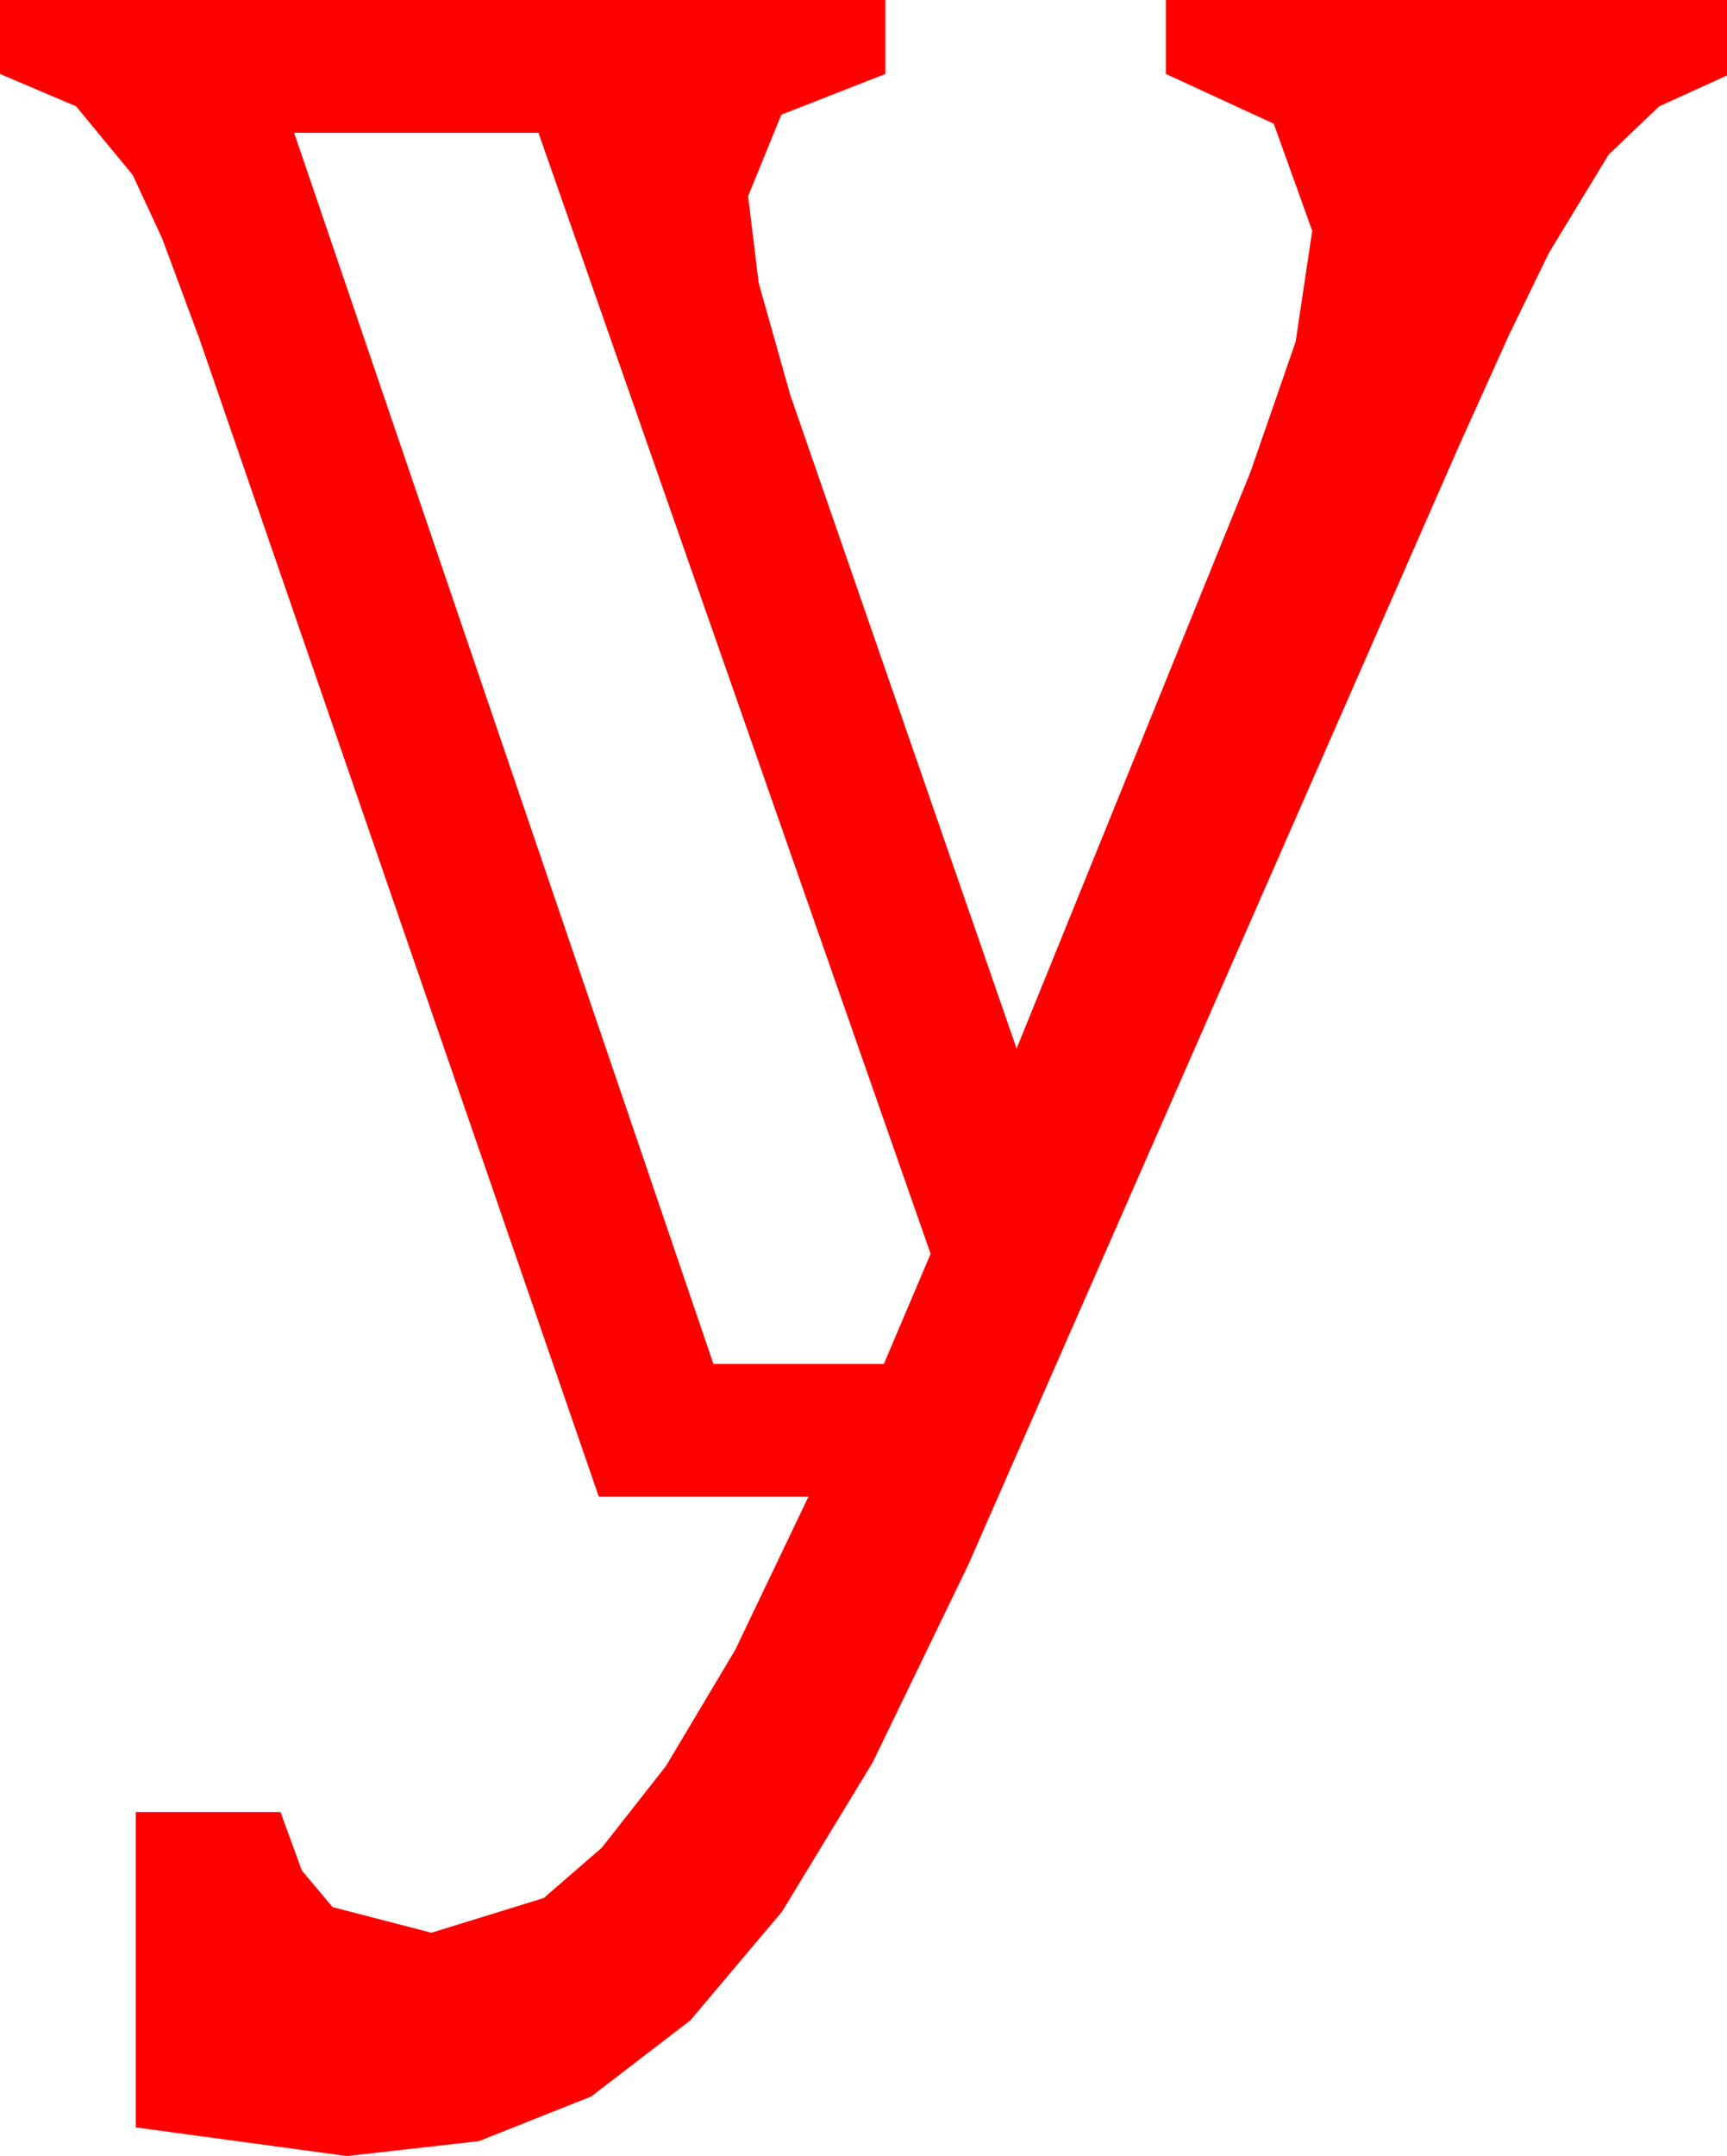 <?xml version="1.0" encoding="utf-8"?>
<!DOCTYPE svg PUBLIC "-//W3C//DTD SVG 1.1//EN" "http://www.w3.org/Graphics/SVG/1.1/DTD/svg11.dtd">
<svg width="33.545" height="41.865" xmlns="http://www.w3.org/2000/svg" xmlns:xlink="http://www.w3.org/1999/xlink" xmlns:xml="http://www.w3.org/XML/1998/namespace" version="1.1">
  <g>
    <g>
      <path style="fill:#FF0000;fill-opacity:1" d="M5.713,2.578L13.857,26.484 17.168,26.484 18.076,24.346 10.459,2.578 5.713,2.578z M0,0L17.197,0 17.197,1.436 15.176,2.227 14.531,3.809 14.736,5.493 15.352,7.676 19.746,20.361 24.287,9.17 25.166,6.636 25.488,4.482 24.741,2.402 22.646,1.436 22.646,0 33.545,0 33.545,1.465 32.227,2.065 31.245,3.003 30.088,4.907 29.319,6.486 28.359,8.613 18.809,30.381 16.952,34.219 15.19,37.119 13.407,39.232 11.484,40.708 9.302,41.576 6.738,41.865 2.637,41.309 2.637,35.186 5.449,35.186 5.863,36.321 6.46,37.031 8.379,37.529 10.562,36.855 11.689,35.878 12.935,34.292 14.279,32.04 15.703,29.062 11.631,29.062 3.867,6.562 3.149,4.629 2.578,3.398 1.479,2.065 0,1.436 0,0z" />
    </g>
  </g>
</svg>